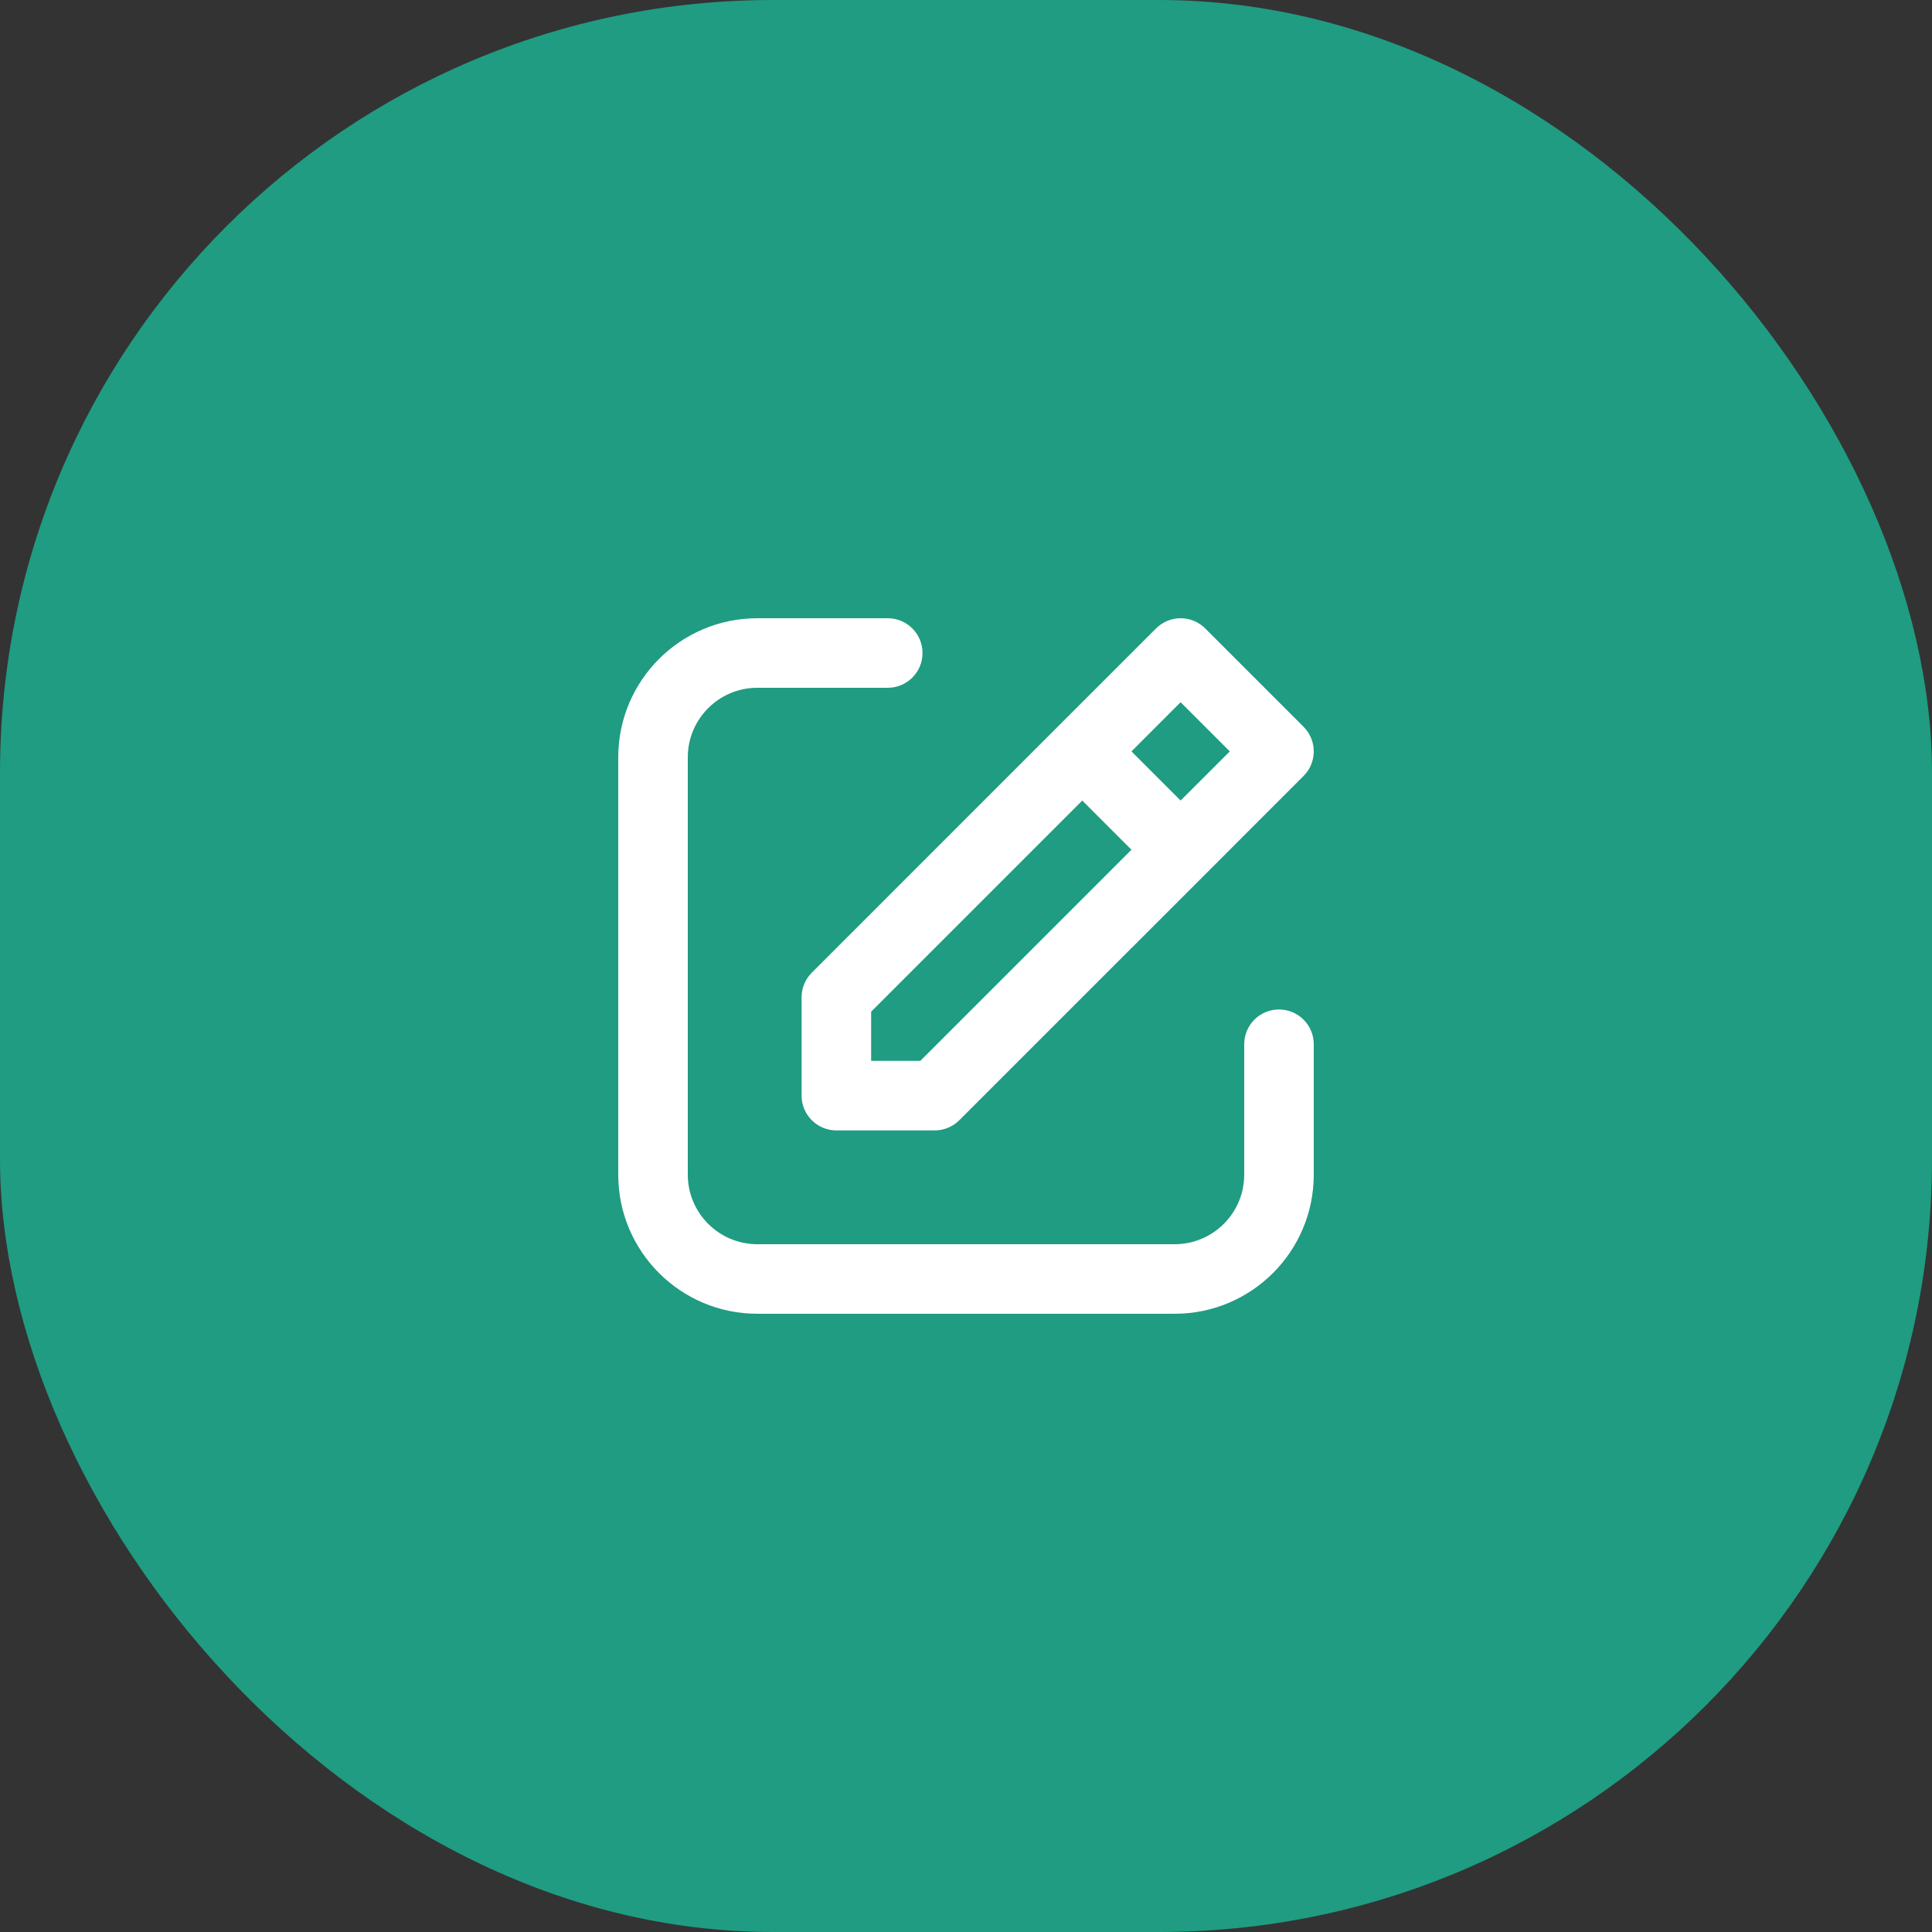 <svg width="50" height="50" viewBox="0 0 50 50" fill="none"
  xmlns="http://www.w3.org/2000/svg">
  <rect x="0" y="0" width="50" height="50" fill="#333333" stroke="none"/>
  <rect width="50" height="50" rx="20" fill="#1F9C81"/>
  <path d="M31.191 22.628L24.827 28.991C24.658 29.16 24.429 29.255 24.191 29.255H21.645C21.148 29.255 20.745 28.852 20.745 28.355V25.809C20.745 25.571 20.84 25.342 21.009 25.173L27.372 18.809L29.918 16.264C30.27 15.912 30.839 15.912 31.191 16.264L33.736 18.809C34.088 19.161 34.088 19.73 33.736 20.082L31.191 22.628ZM32.2 27.025C32.2 26.528 32.603 26.125 33.1 26.125C33.597 26.125 34 26.528 34 27.025V30.4C34 32.388 32.388 34 30.4 34H19.6C17.612 34 16 32.388 16 30.4V19.6C16 17.612 17.612 16 19.6 16H22.975C23.472 16 23.875 16.403 23.875 16.9C23.875 17.397 23.472 17.8 22.975 17.8H19.6C18.606 17.8 17.8 18.606 17.8 19.6V30.4C17.8 31.394 18.606 32.2 19.6 32.2H30.4C31.394 32.2 32.2 31.394 32.2 30.4V27.025ZM22.545 26.182V27.455H23.818L29.282 21.991L28.009 20.718L22.545 26.182ZM29.282 19.446L30.554 20.718L31.827 19.446L30.554 18.173L29.282 19.446Z" fill="white"/>
</svg>
